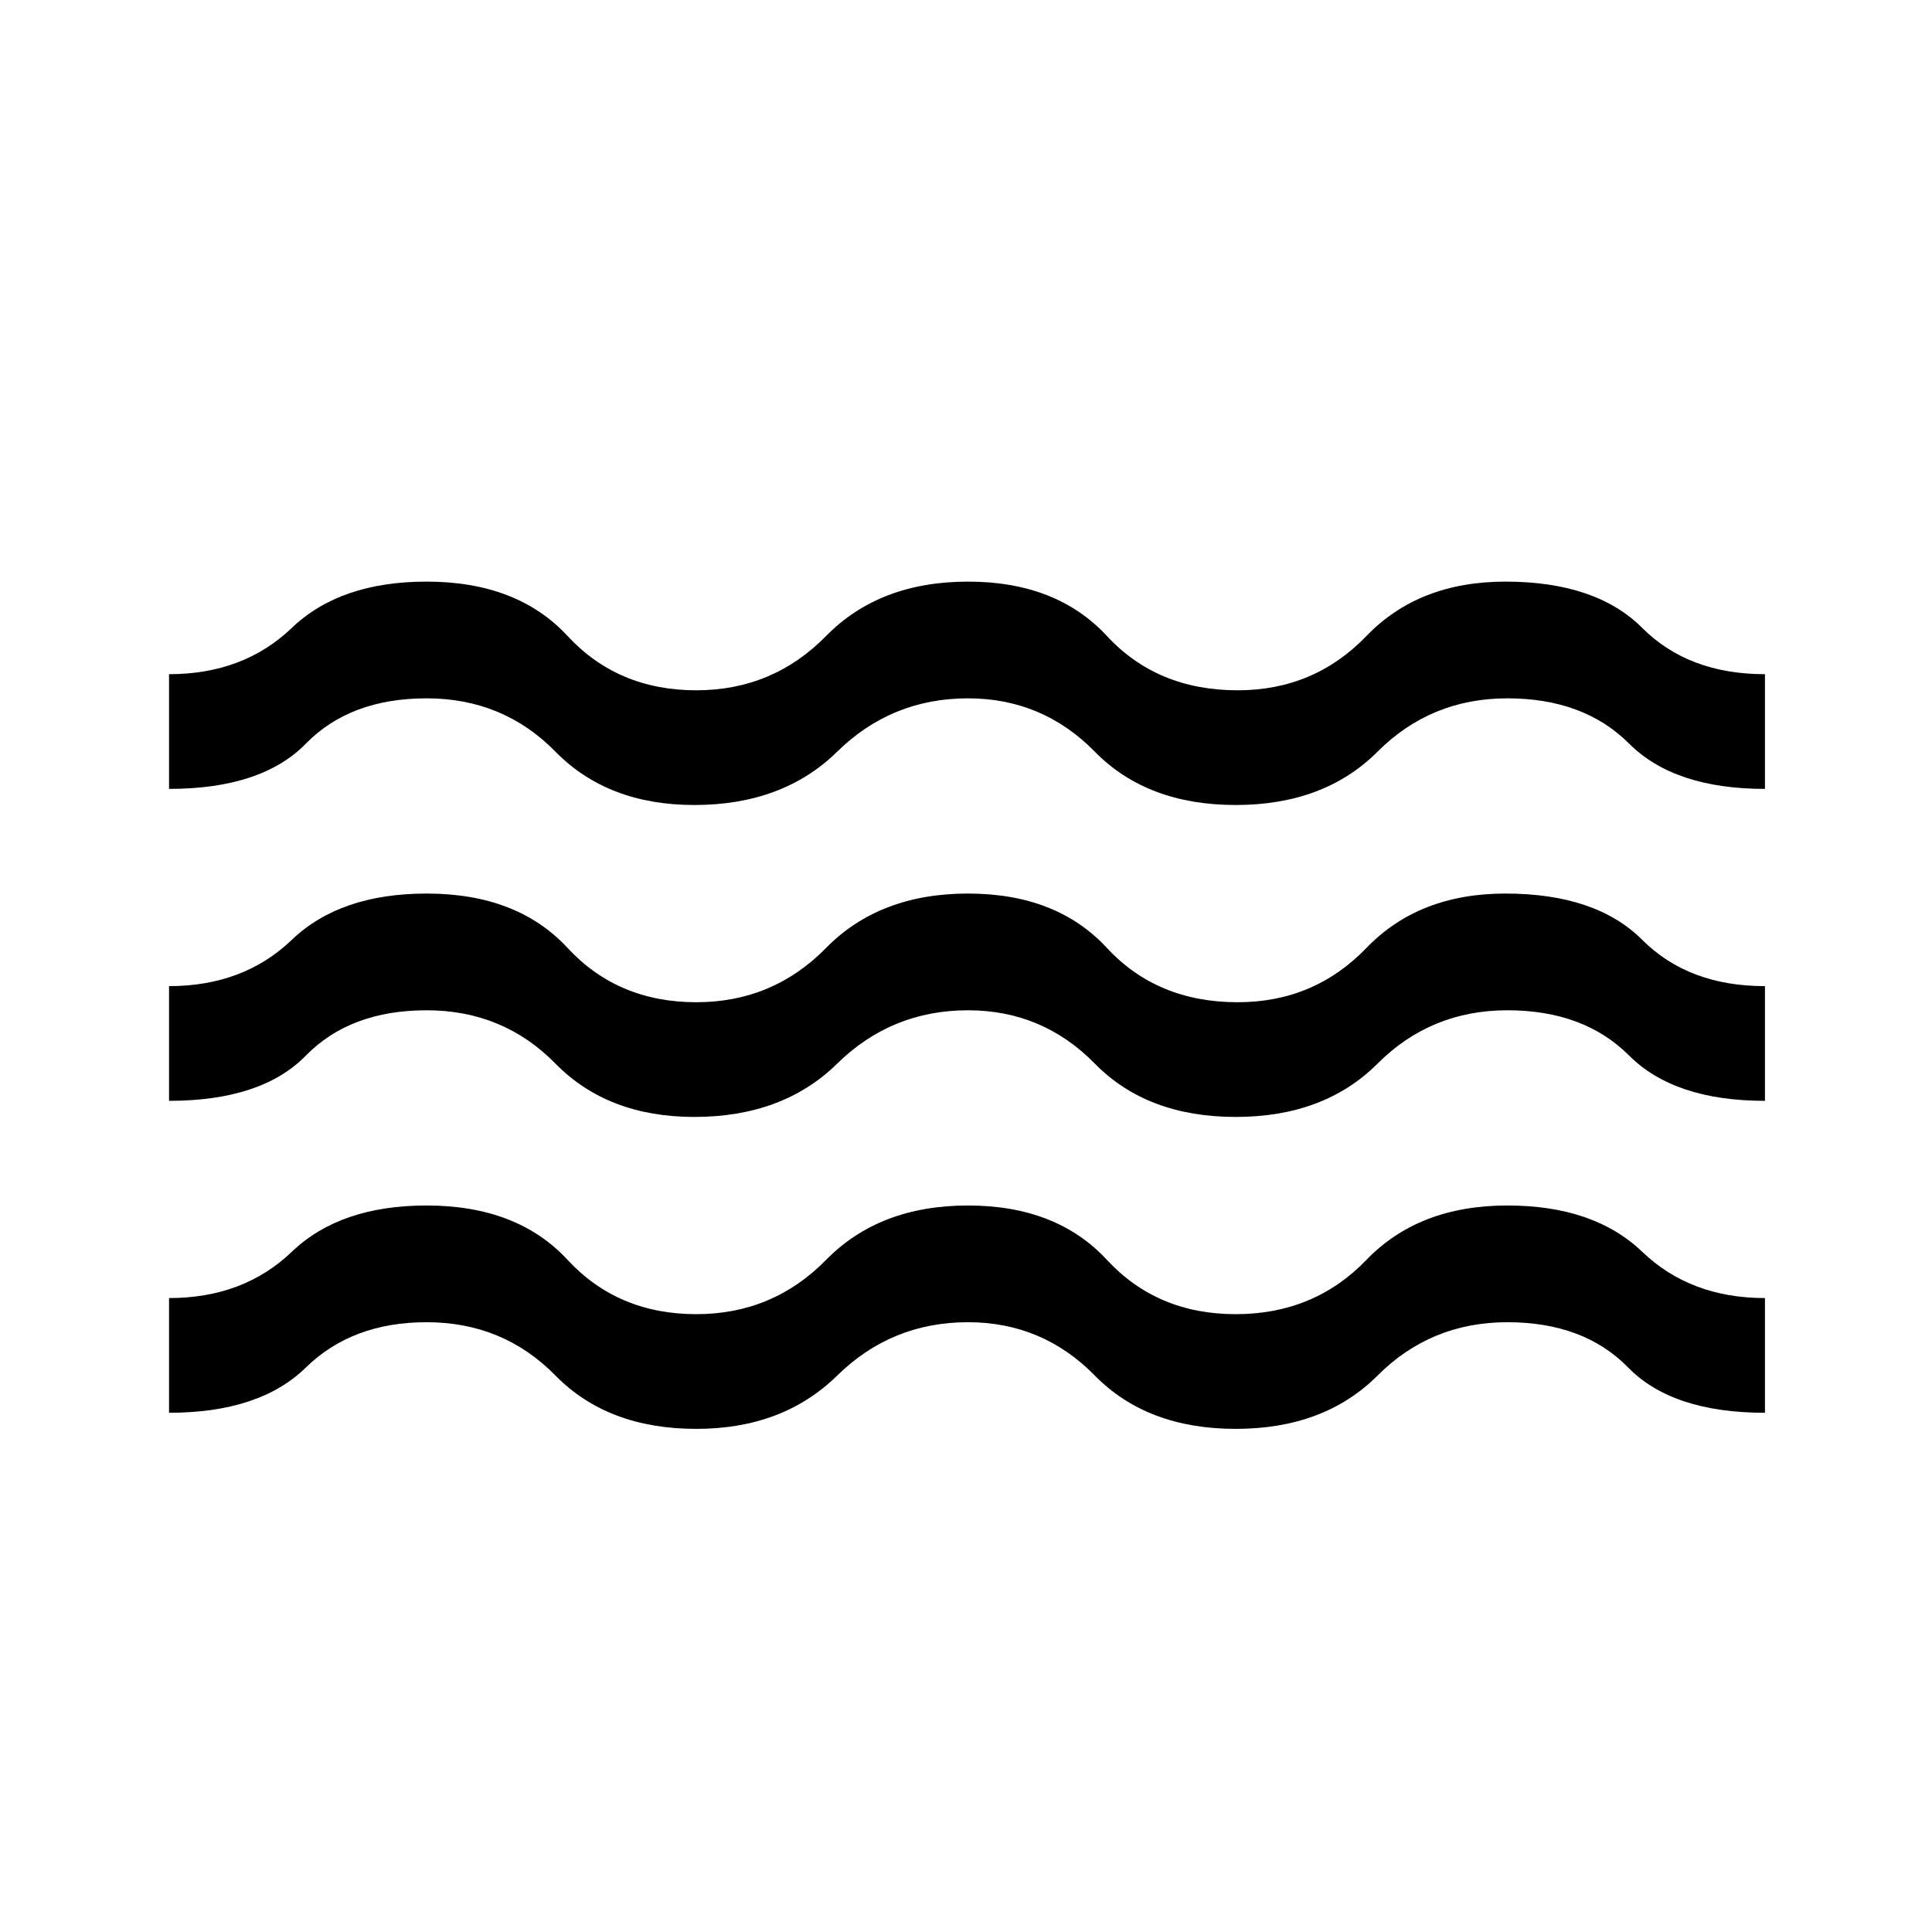 <svg xmlns="http://www.w3.org/2000/svg" height="48" width="48"><path d="M4.2 35.1v-2.85q1.85 0 3.05-1.15 1.2-1.15 3.35-1.15 2.25 0 3.5 1.35t3.2 1.35q1.9 0 3.225-1.35 1.325-1.35 3.525-1.35t3.45 1.35q1.25 1.35 3.2 1.35 1.95 0 3.25-1.35t3.5-1.35q2.15 0 3.35 1.15 1.2 1.15 3.05 1.15v2.85q-2.3 0-3.4-1.125t-3-1.125q-1.9 0-3.225 1.325Q32.9 35.5 30.7 35.5t-3.5-1.325q-1.3-1.325-3.15-1.325-1.9 0-3.25 1.325T17.3 35.5q-2.2 0-3.5-1.325-1.3-1.325-3.2-1.325-1.85 0-3 1.125T4.2 35.1Zm0-7.75V24.5q1.85 0 3.05-1.15 1.2-1.15 3.35-1.15 2.25 0 3.5 1.35t3.2 1.35q1.9 0 3.225-1.35 1.325-1.35 3.525-1.35t3.45 1.35q1.25 1.35 3.25 1.35 1.9 0 3.2-1.35 1.3-1.35 3.45-1.35 2.25 0 3.4 1.15t3.05 1.15v2.85q-2.25 0-3.375-1.125T37.45 25.1q-1.9 0-3.225 1.325Q32.9 27.75 30.7 27.75t-3.5-1.325Q25.9 25.1 24.05 25.1q-1.9 0-3.25 1.325t-3.55 1.325q-2.15 0-3.45-1.325-1.3-1.325-3.2-1.325-1.9 0-3 1.125T4.2 27.35Zm0-7.75v-2.85q1.85 0 3.05-1.15 1.2-1.15 3.35-1.15 2.25 0 3.5 1.35t3.2 1.35q1.9 0 3.225-1.35 1.325-1.35 3.525-1.35t3.45 1.35q1.25 1.35 3.25 1.35 1.9 0 3.2-1.35 1.3-1.35 3.45-1.35 2.25 0 3.4 1.15t3.05 1.15v2.85q-2.25 0-3.375-1.125T37.45 17.35q-1.9 0-3.225 1.325Q32.9 20 30.7 20t-3.5-1.325q-1.3-1.325-3.15-1.325-1.9 0-3.25 1.325T17.25 20q-2.15 0-3.45-1.325-1.3-1.325-3.2-1.325-1.9 0-3 1.125T4.2 19.6Z"/></svg>